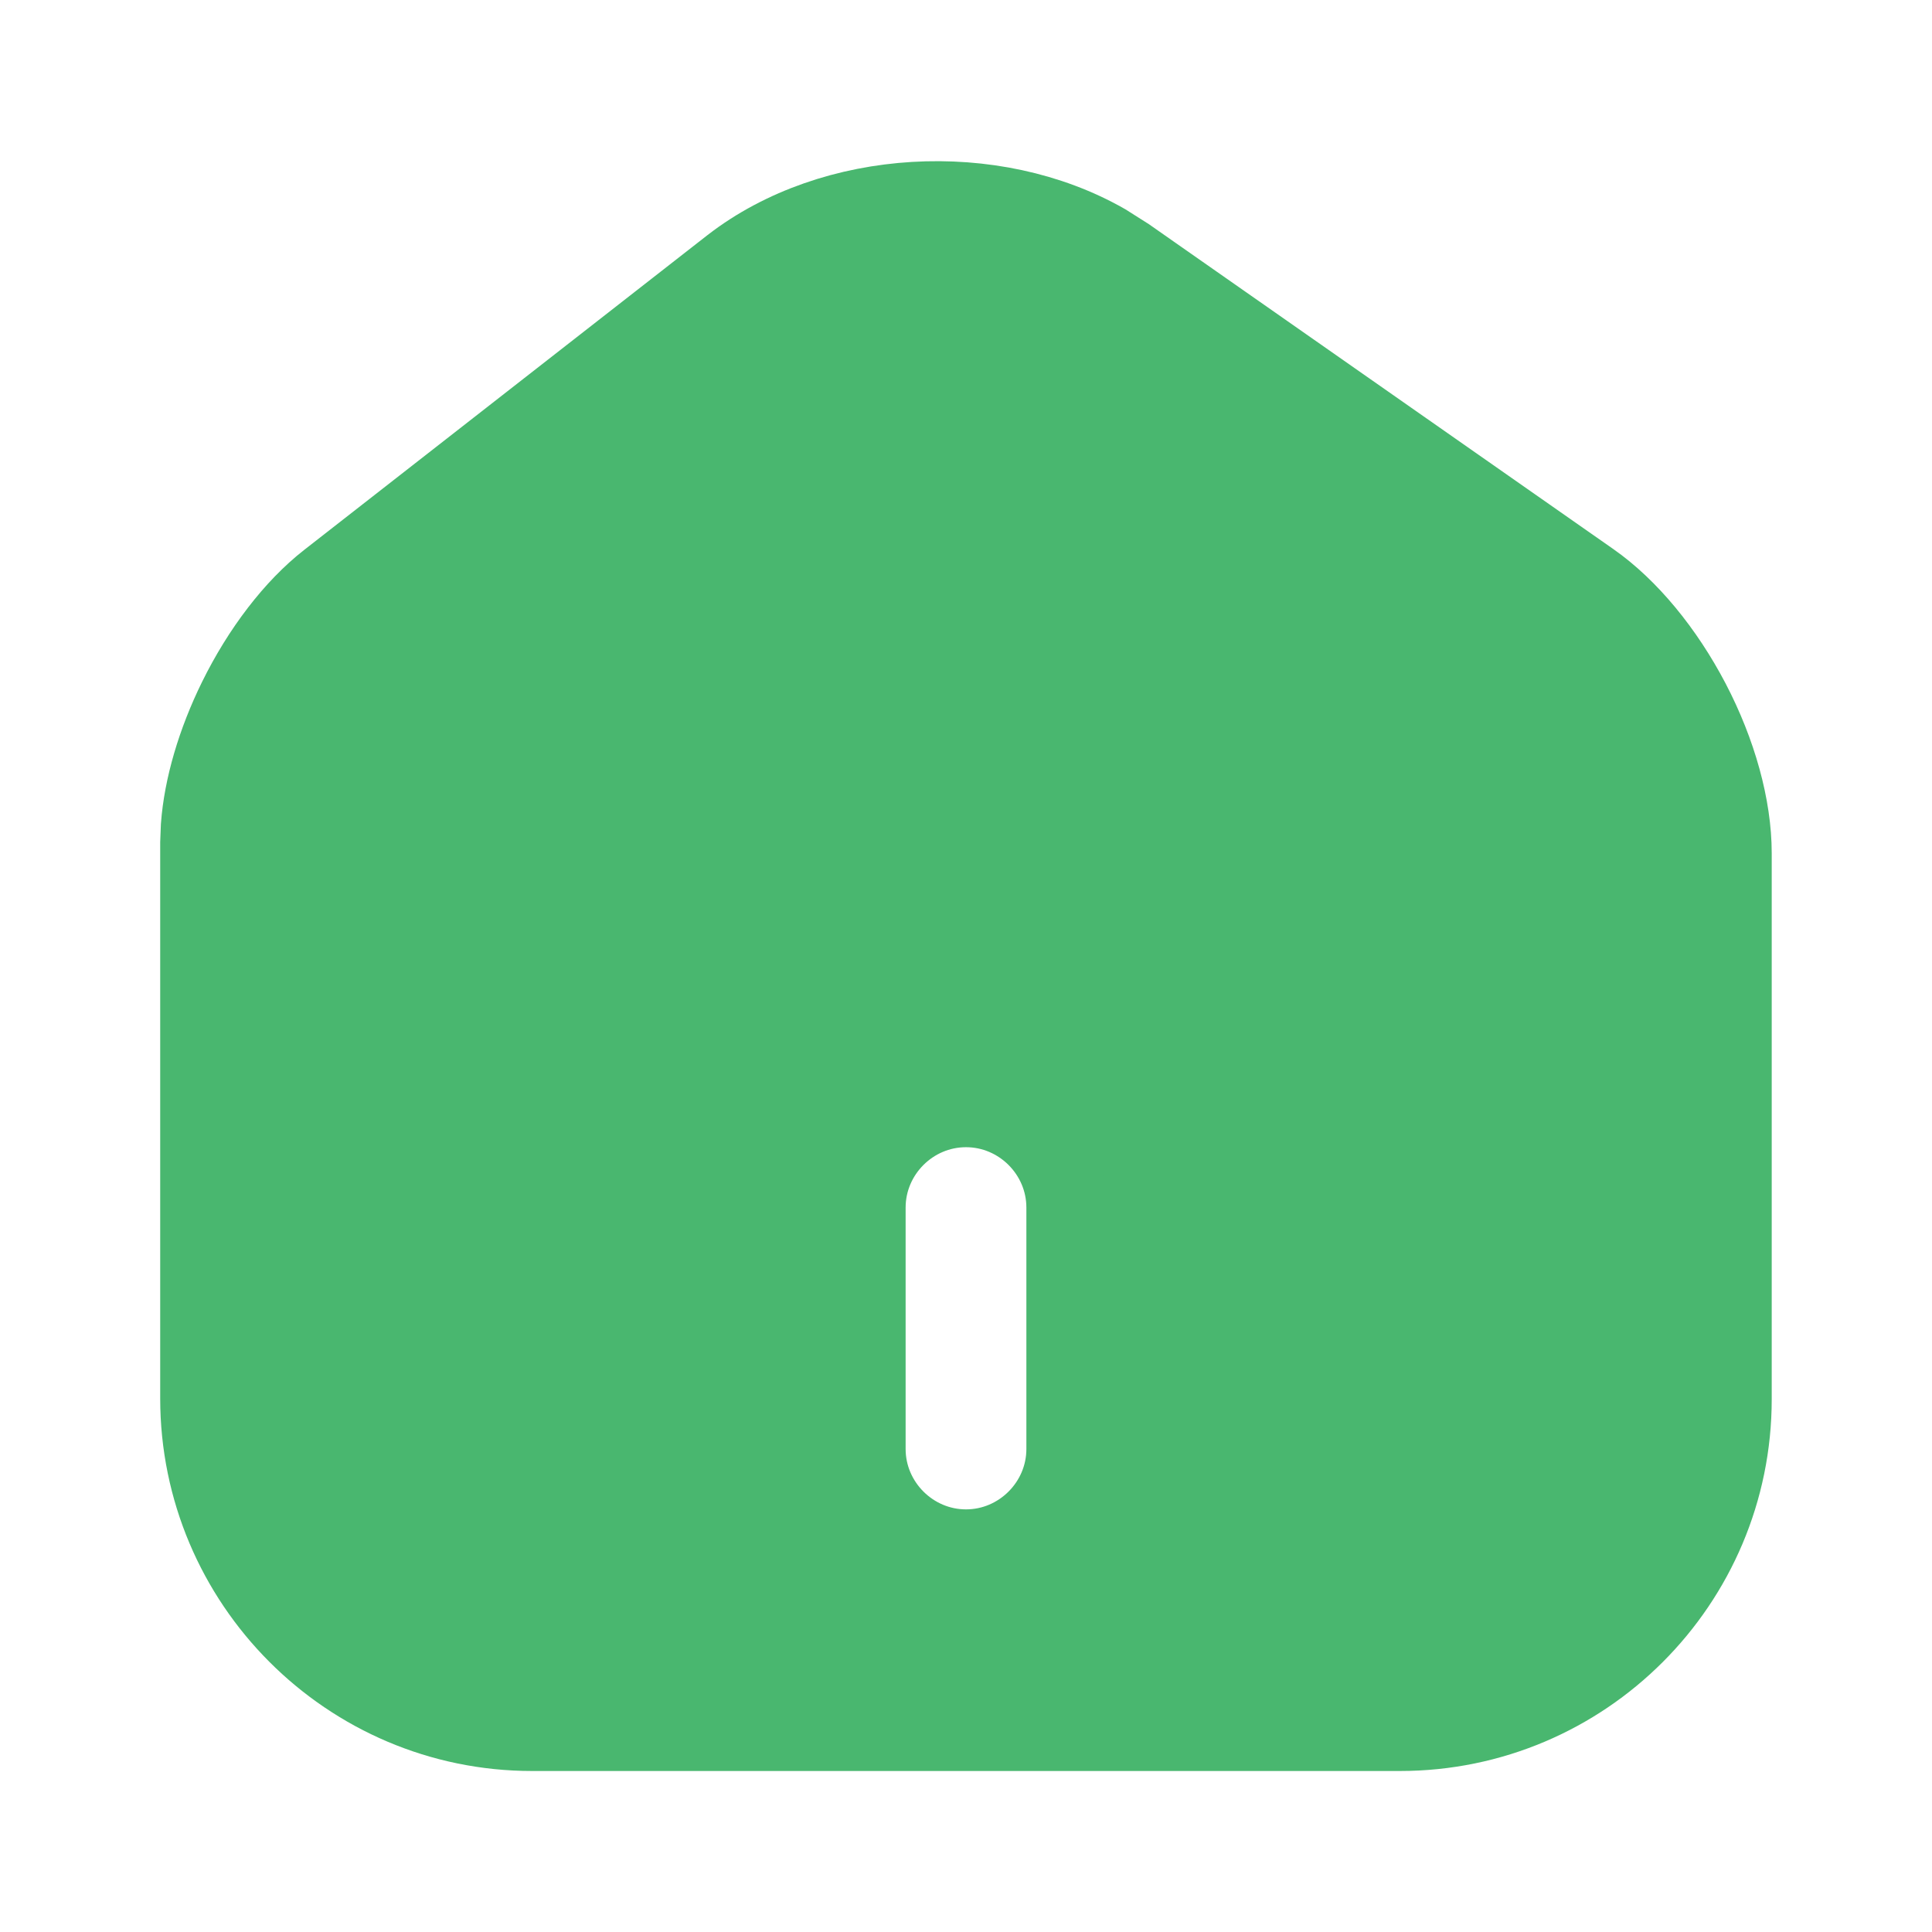 <svg width="24" height="24" viewBox="0 0 24 24" fill="none" xmlns="http://www.w3.org/2000/svg">
<path d="M9.096 3.315C10.35 2.344 12.335 2.236 13.723 3.029L13.993 3.2L19.754 7.23C20.223 7.558 20.666 8.097 20.994 8.724C21.321 9.351 21.509 10.024 21.509 10.6V17.38C21.509 19.654 19.664 21.5 17.39 21.5H6.61C4.338 21.5 2.49 19.646 2.49 17.371V10.47L2.498 10.265C2.534 9.777 2.698 9.221 2.959 8.691C3.257 8.086 3.661 7.557 4.088 7.224L9.096 3.315ZM12 13.751C11.314 13.751 10.75 14.314 10.75 15.001V18C10.75 18.686 11.314 19.25 12 19.25C12.686 19.25 13.25 18.686 13.25 18V15.001C13.25 14.314 12.686 13.751 12 13.751Z" fill="#49B76F" stroke="#49B76F"/>
</svg>
